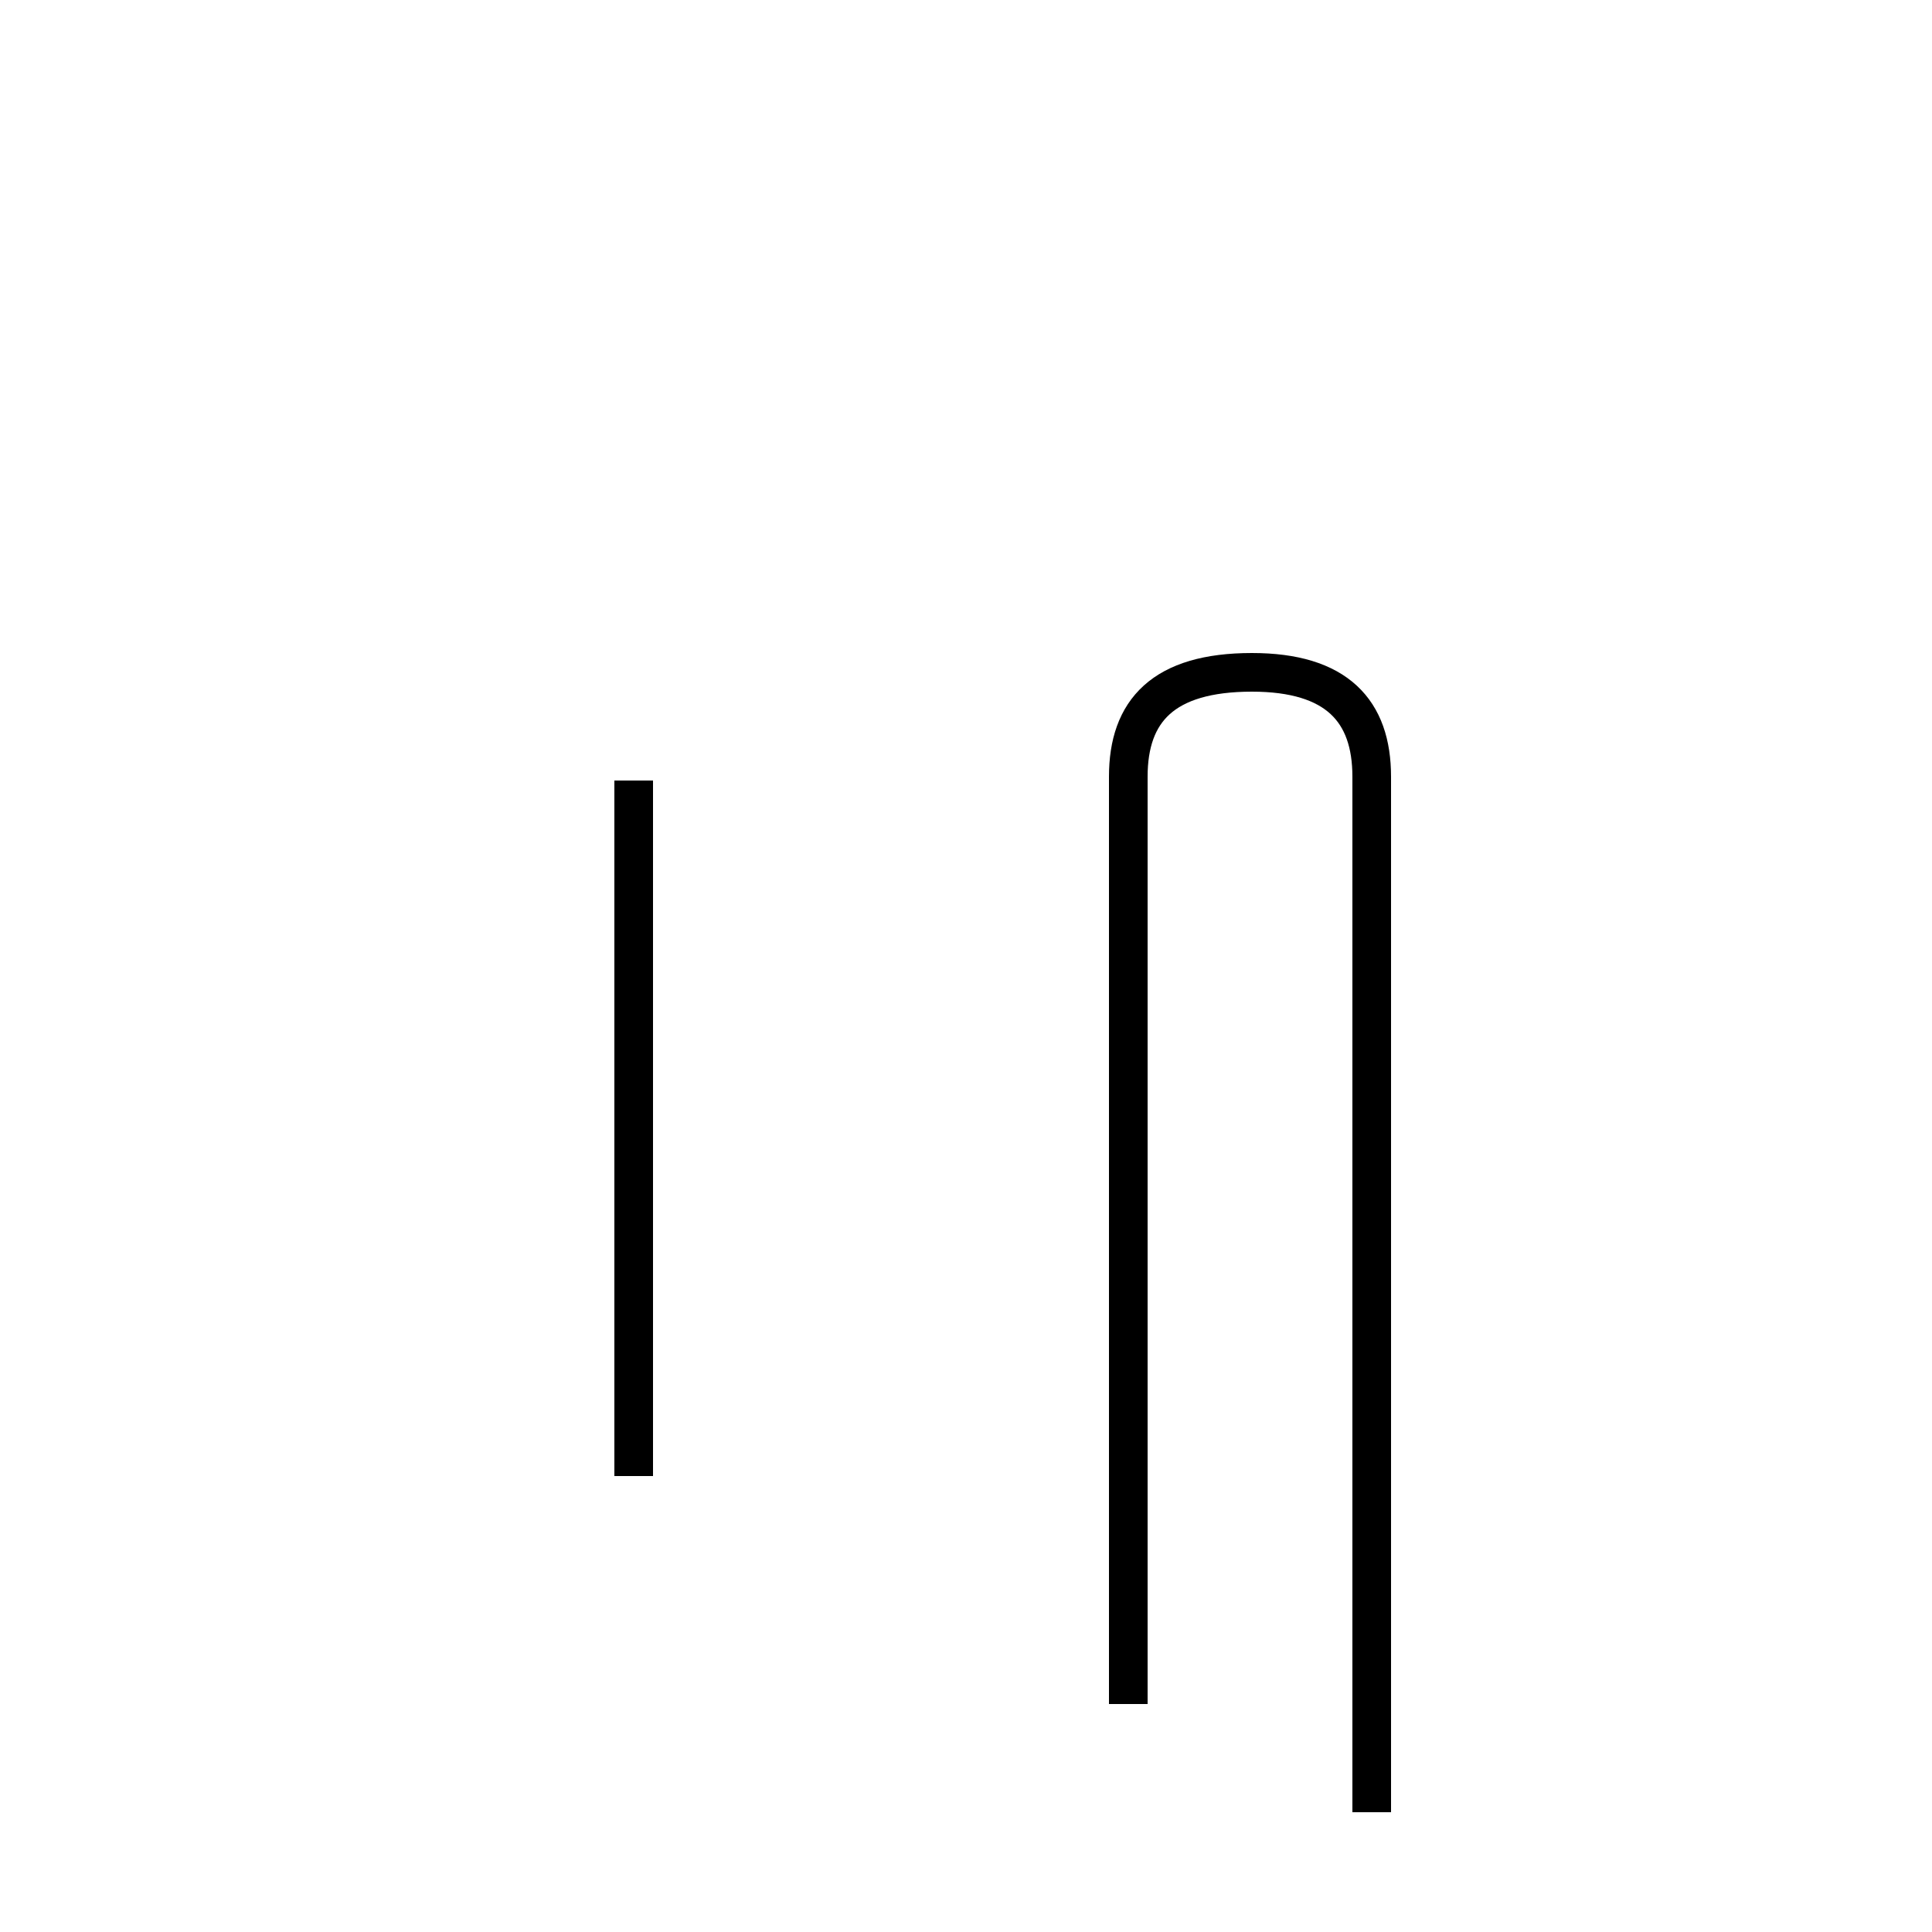 <?xml version='1.0' encoding='utf8'?>
<svg viewBox="0.0 -44.0 50.0 50.0" version="1.1" xmlns="http://www.w3.org/2000/svg">
<rect x="0.0" y="-44.0" width="50.0" height="50.0" fill="#808080" stroke="none"/>
<rect x="-1000" y="-1000" width="2000" height="2000" stroke="white" fill="white"/>
<g style="fill:none; stroke:#000000;  stroke-width:1">
<path d="M 16.4 23.8 L 16.4 5.8 M 35.5 -2.9 L 35.5 23.9 C 35.5 25.6 34.6 26.6 32.4 26.6 C 30.1 26.6 29.2 25.6 29.2 23.9 L 29.2 -0.1" transform="scale(1, -1)" />
</g>
</svg>